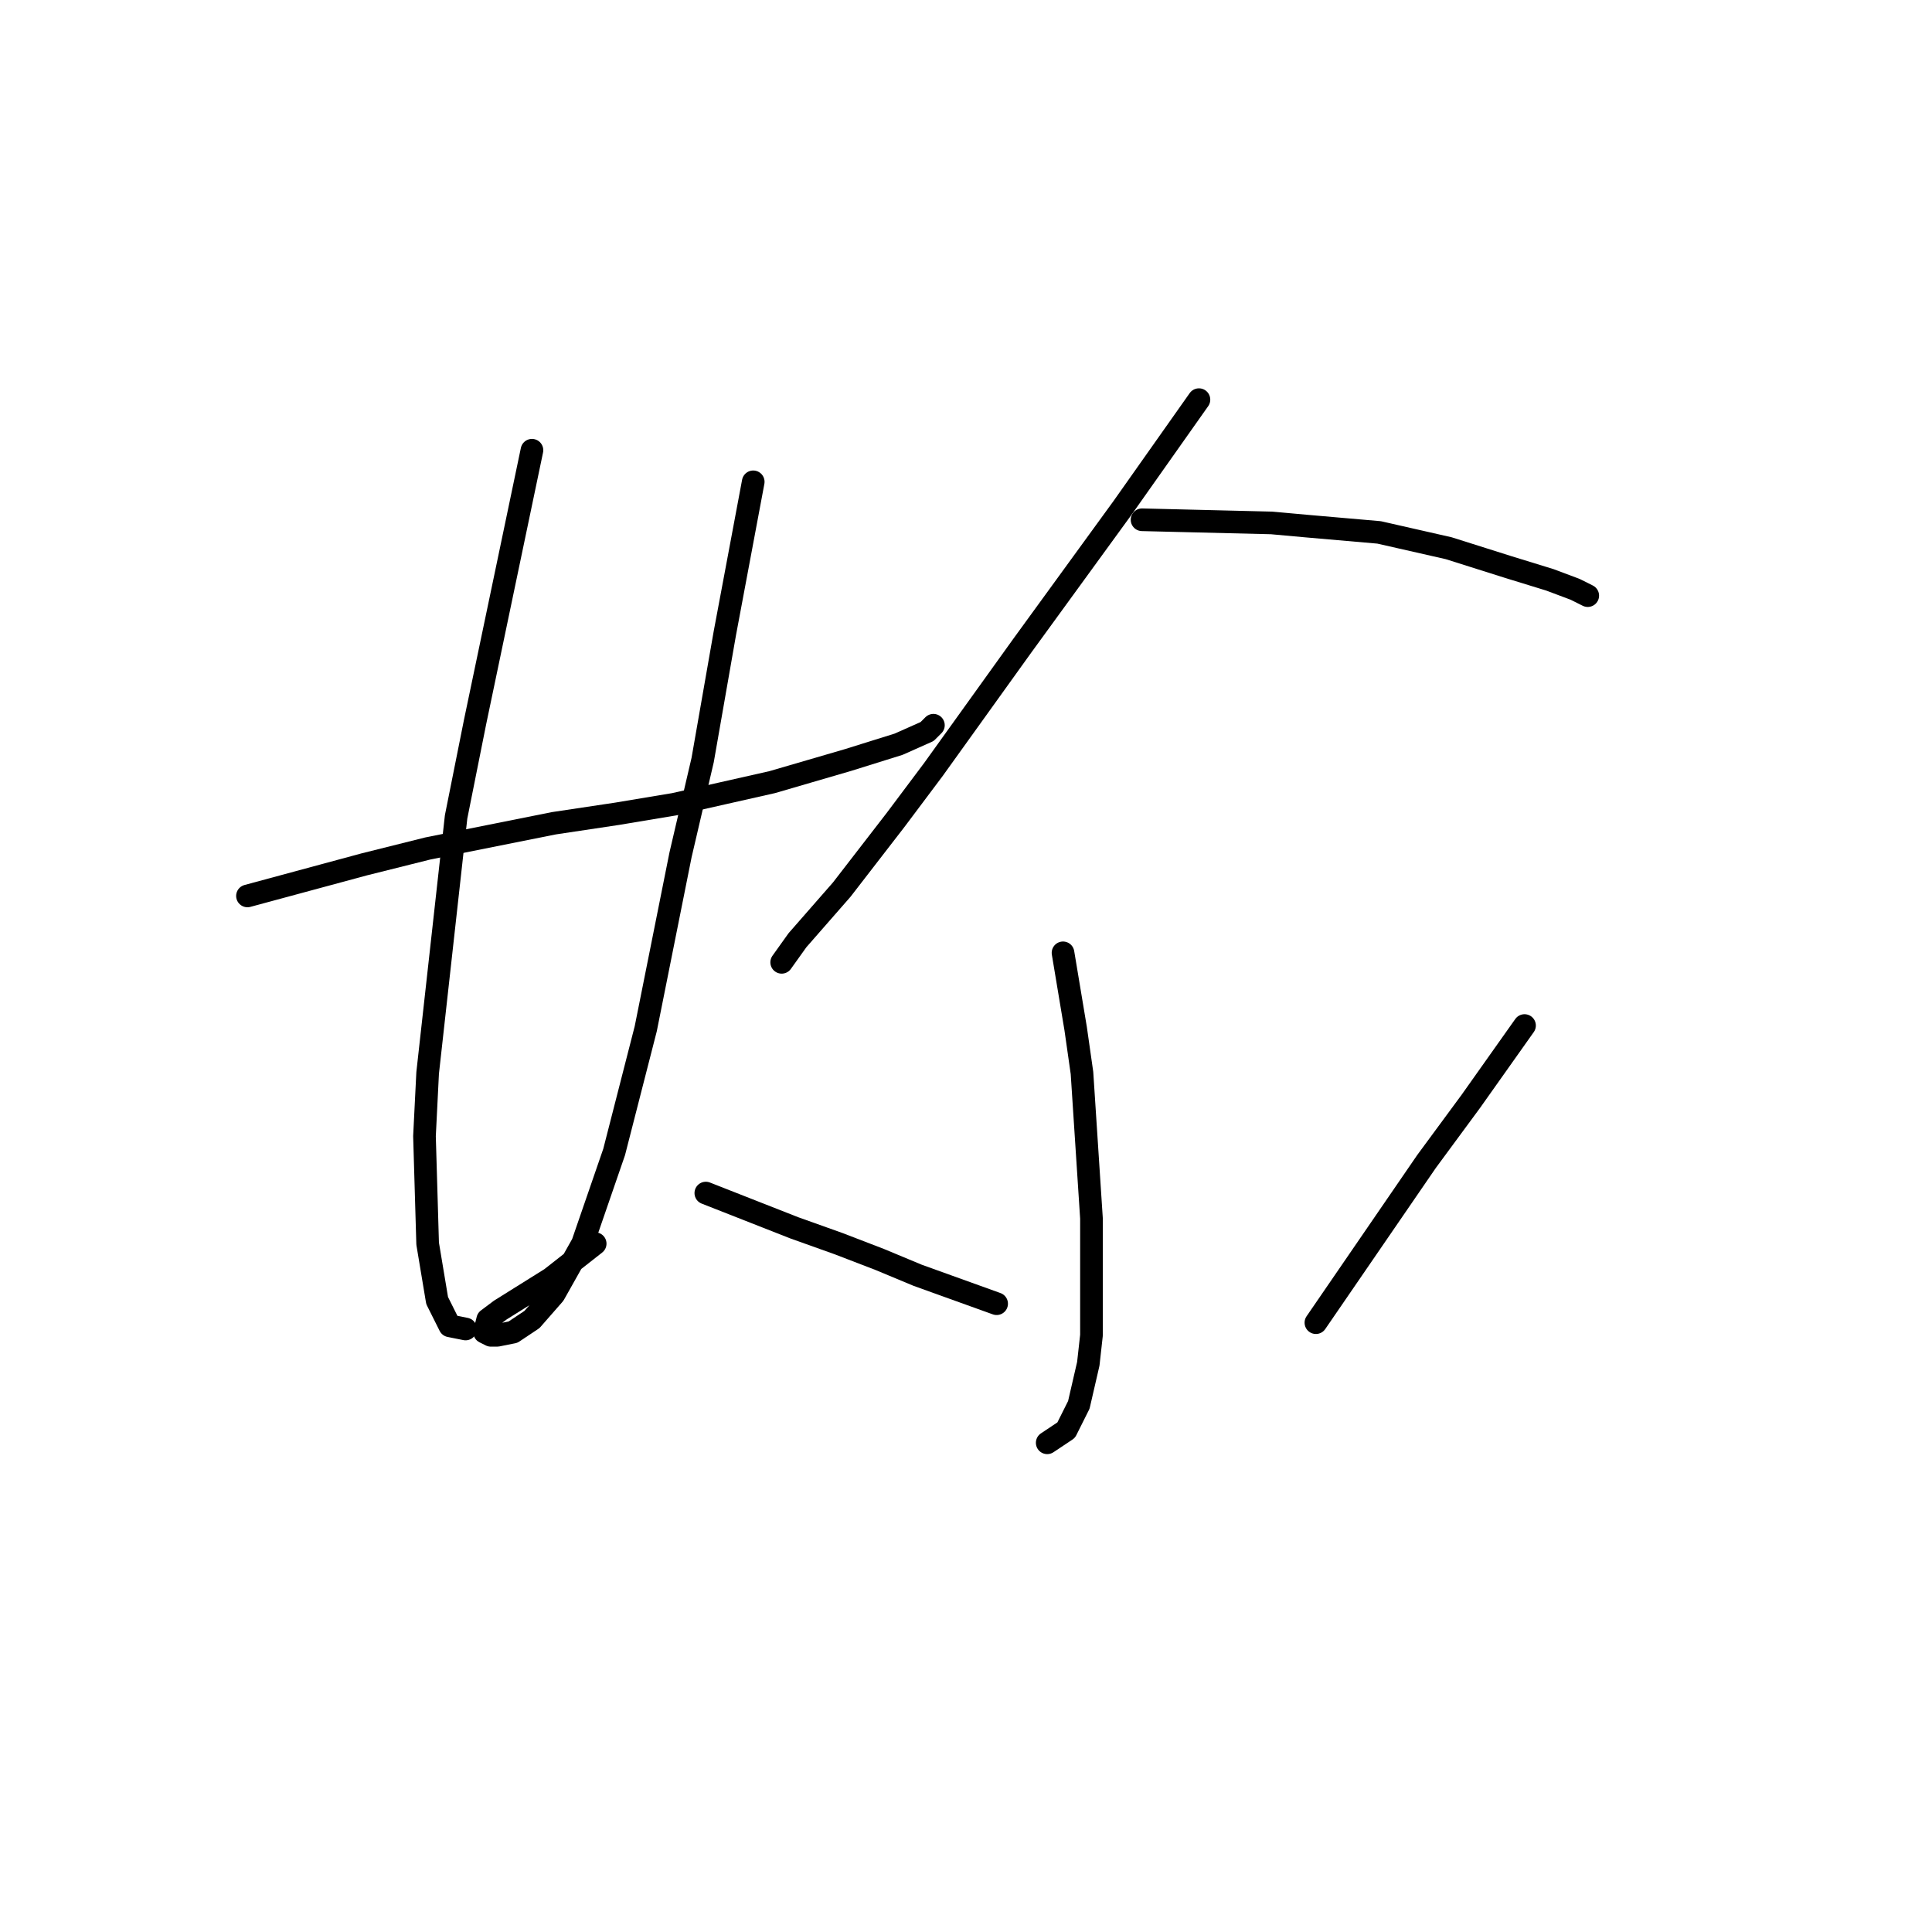<?xml version="1.0" standalone="no"?>
    <svg width="256" height="256" xmlns="http://www.w3.org/2000/svg" version="1.1">
    <polyline stroke="black" stroke-width="3" stroke-linecap="round" fill="transparent" stroke-linejoin="round" points="32.79 118.716 48.288 114.527 56.665 112.433 73.419 109.082 81.796 107.825 89.336 106.569 102.32 103.637 112.373 100.705 119.075 98.611 122.844 96.935 123.682 96.097 123.682 96.097 " />
        <polyline stroke="black" stroke-width="3" stroke-linecap="round" fill="transparent" stroke-linejoin="round" points="70.487 59.657 62.948 95.679 60.435 108.244 56.665 142.172 56.246 150.549 56.665 164.79 57.922 172.329 59.597 175.68 61.691 176.099 61.691 176.099 " />
        <polyline stroke="black" stroke-width="3" stroke-linecap="round" fill="transparent" stroke-linejoin="round" points="99.807 63.845 96.038 83.951 93.106 100.705 90.174 113.27 85.566 136.308 81.378 152.643 77.189 164.79 73.419 171.492 70.487 174.842 67.974 176.518 65.88 176.937 65.042 176.937 64.205 176.518 64.623 174.842 66.299 173.586 73 169.397 78.865 164.79 78.865 164.79 " />
        <polyline stroke="black" stroke-width="3" stroke-linecap="round" fill="transparent" stroke-linejoin="round" points="158.866 52.955 148.813 67.196 135.41 85.626 123.682 101.961 118.656 108.663 111.535 117.878 105.671 124.58 103.577 127.512 103.577 127.512 " />
        <polyline stroke="black" stroke-width="3" stroke-linecap="round" fill="transparent" stroke-linejoin="round" points="151.327 68.872 168.5 69.291 173.107 69.709 182.741 70.547 191.956 72.641 199.914 75.155 205.359 76.83 208.71 78.087 210.385 78.924 210.385 78.924 " />
        <polyline stroke="black" stroke-width="3" stroke-linecap="round" fill="transparent" stroke-linejoin="round" points="140.855 126.255 142.531 136.308 143.368 142.172 144.625 161.439 144.625 172.748 144.625 176.937 144.206 180.706 142.95 186.151 141.274 189.502 138.761 191.178 138.761 191.178 " />
        <polyline stroke="black" stroke-width="3" stroke-linecap="round" fill="transparent" stroke-linejoin="round" points="93.525 158.088 105.252 162.696 111.116 164.79 116.562 166.884 121.588 168.978 132.059 172.748 132.059 172.748 " />
        <polyline stroke="black" stroke-width="3" stroke-linecap="round" fill="transparent" stroke-linejoin="round" points="202.008 135.889 194.888 145.941 189.024 153.9 174.364 175.261 174.364 175.261 " />
        </svg>